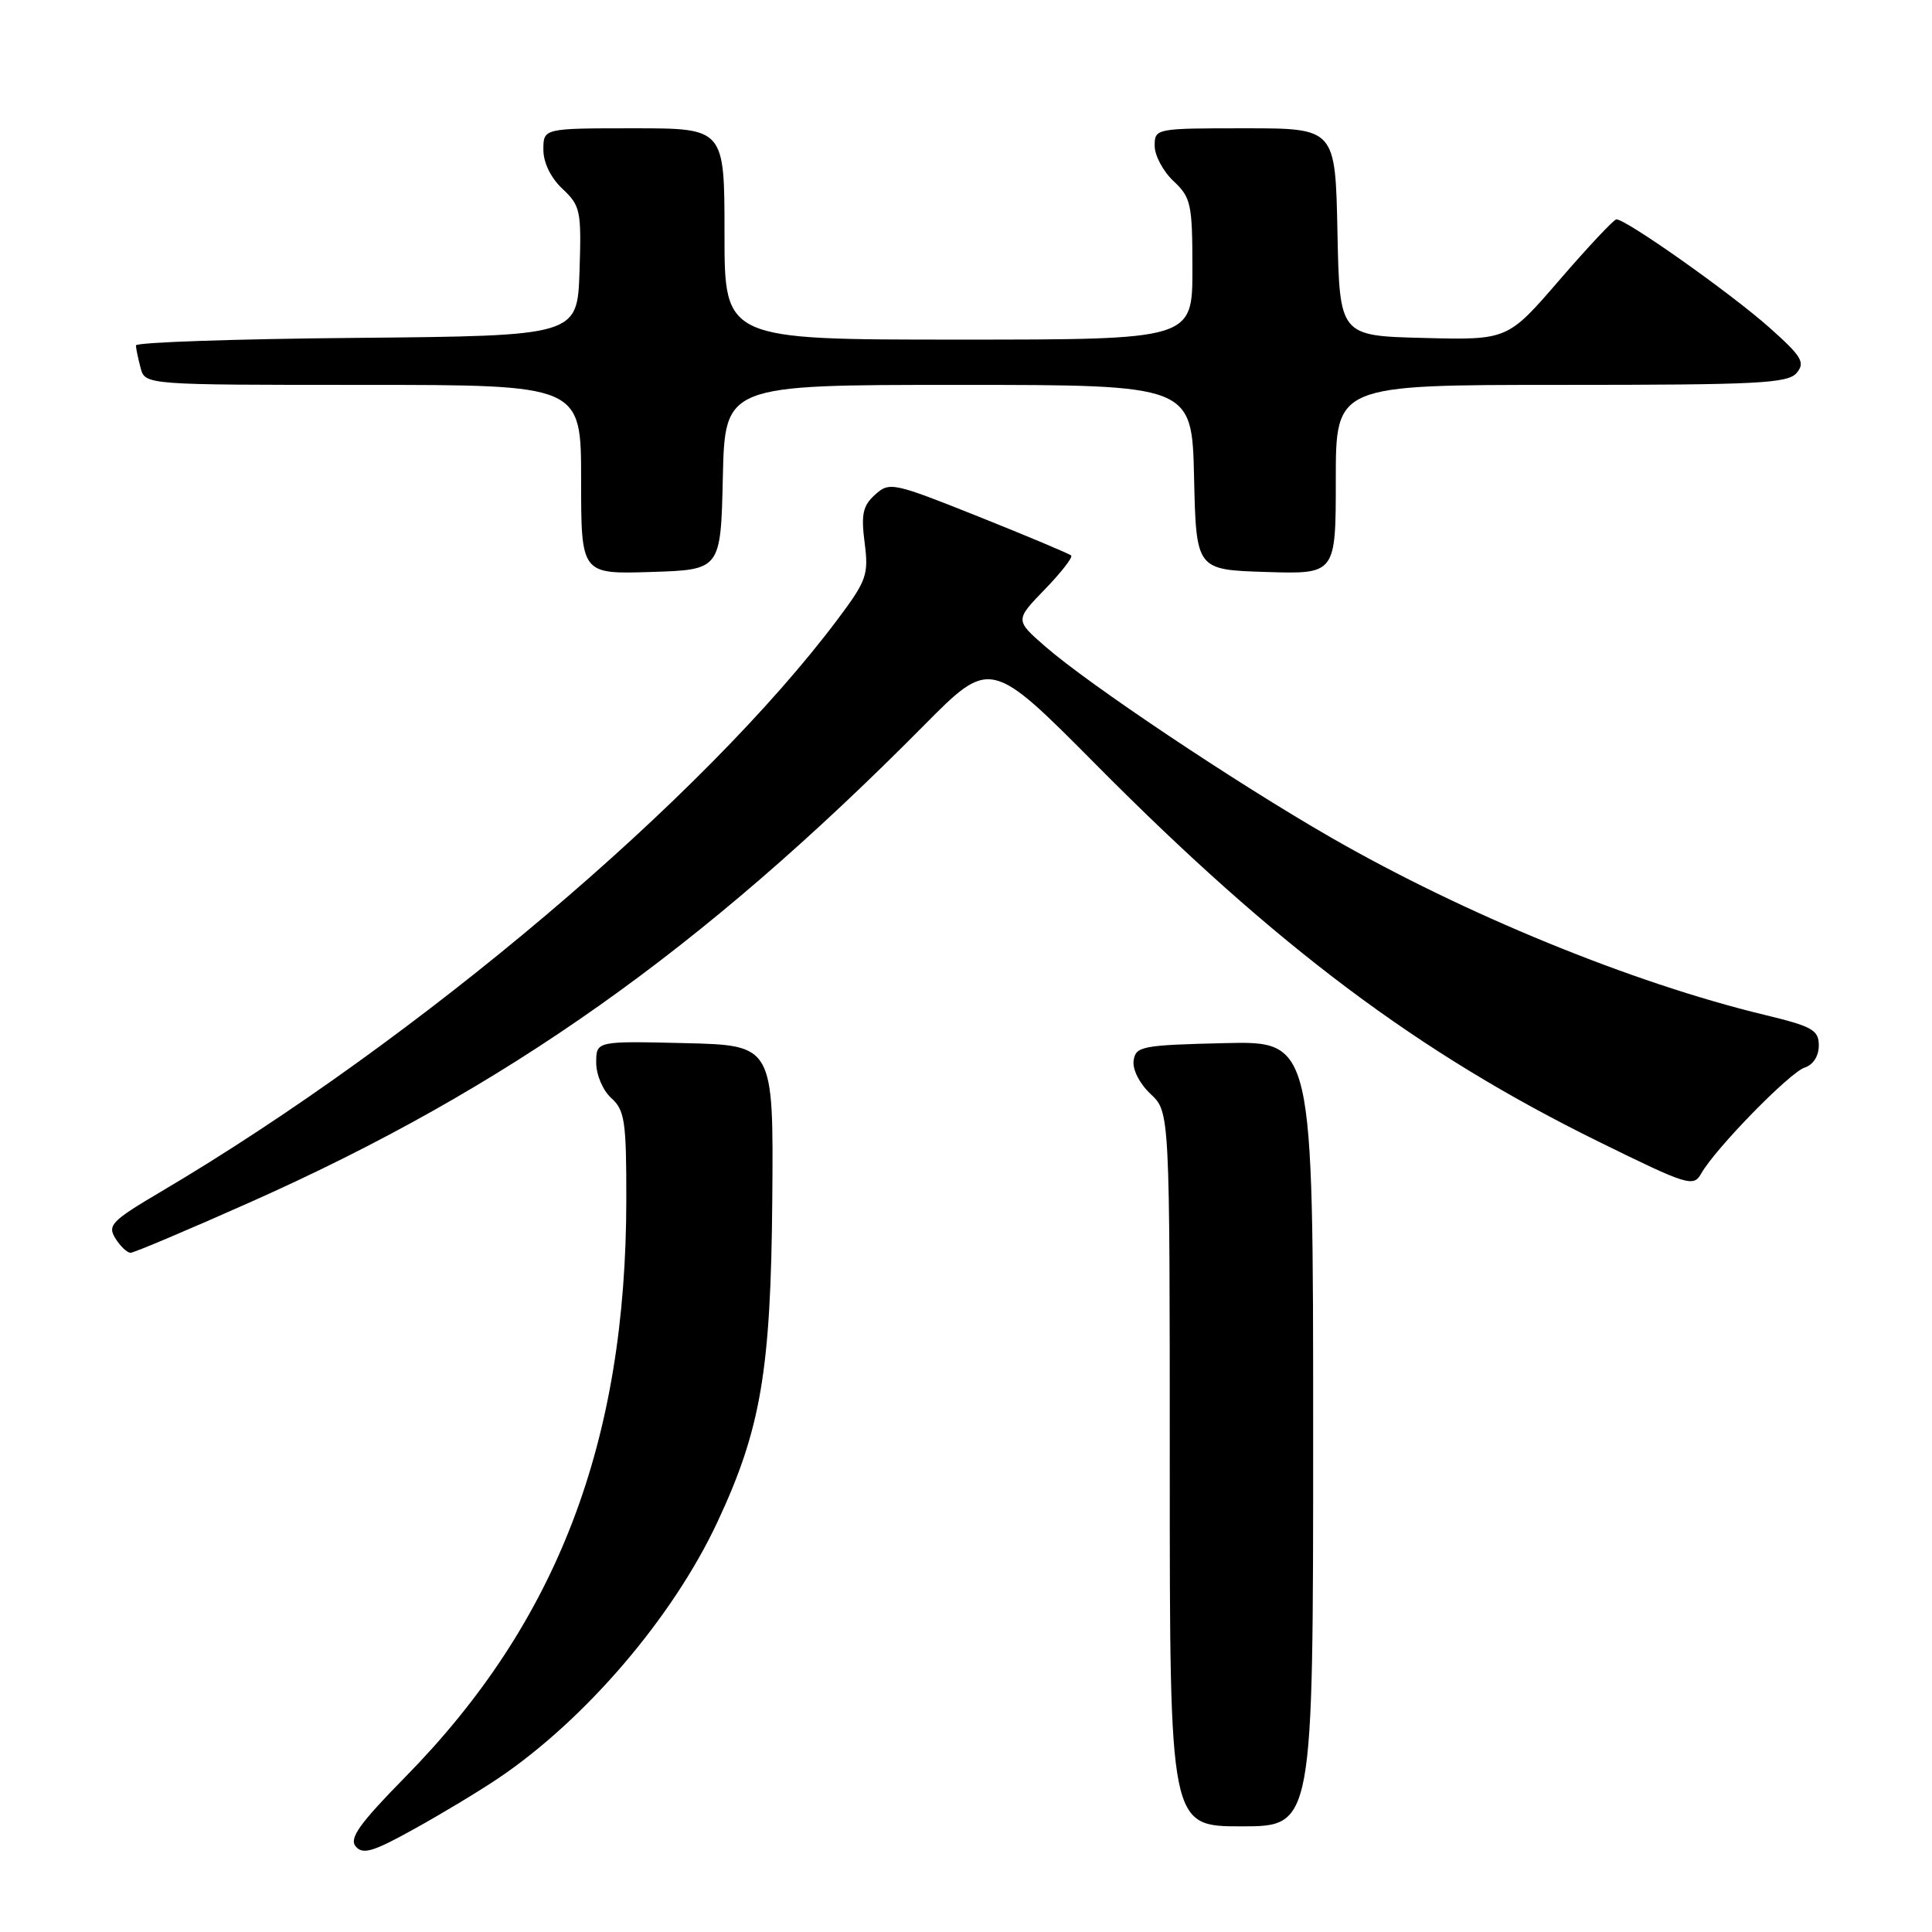 <?xml version="1.0" encoding="UTF-8" standalone="no"?>
<!DOCTYPE svg PUBLIC "-//W3C//DTD SVG 1.1//EN" "http://www.w3.org/Graphics/SVG/1.1/DTD/svg11.dtd" >
<svg xmlns="http://www.w3.org/2000/svg" xmlns:xlink="http://www.w3.org/1999/xlink" version="1.1" viewBox="0 0 256 256">
 <g >
 <path fill="currentColor"
d=" M 66.00 235.65 C 77.55 227.87 89.15 214.32 95.06 201.68 C 100.82 189.38 102.14 181.60 102.33 159.00 C 102.50 138.50 102.50 138.50 90.75 138.22 C 79.00 137.94 79.00 137.94 79.00 140.81 C 79.00 142.42 79.88 144.49 81.00 145.50 C 82.78 147.11 83.00 148.58 82.99 158.90 C 82.98 191.05 73.85 214.94 53.76 235.40 C 47.63 241.64 46.24 243.58 47.13 244.66 C 48.07 245.78 49.43 245.38 54.88 242.35 C 58.52 240.34 63.52 237.32 66.00 235.65 Z  M 174.00 189.97 C 174.00 137.94 174.00 137.94 162.25 138.22 C 151.30 138.48 150.48 138.64 150.21 140.54 C 150.04 141.71 151.00 143.59 152.46 144.96 C 155.00 147.35 155.00 147.35 155.00 194.67 C 155.00 242.00 155.00 242.00 164.50 242.00 C 174.00 242.00 174.00 242.00 174.00 189.97 Z  M 33.31 159.23 C 67.11 144.17 93.00 125.83 122.37 96.18 C 131.24 87.22 131.24 87.22 145.37 101.46 C 169.23 125.50 187.99 139.56 211.92 151.32 C 223.67 157.10 224.39 157.32 225.42 155.50 C 227.27 152.21 237.15 142.09 239.13 141.46 C 240.25 141.10 241.00 139.93 241.00 138.54 C 241.00 136.48 240.17 136.01 233.75 134.46 C 216.24 130.23 194.02 121.13 176.32 110.95 C 163.73 103.71 144.26 90.69 138.50 85.66 C 134.50 82.17 134.50 82.17 138.44 78.10 C 140.60 75.87 142.17 73.85 141.94 73.61 C 141.70 73.38 136.19 71.06 129.71 68.47 C 118.31 63.92 117.86 63.82 115.95 65.55 C 114.33 67.01 114.08 68.15 114.57 71.92 C 115.11 76.15 114.84 76.92 111.04 82.00 C 93.23 105.77 55.39 137.78 21.30 157.92 C 14.79 161.76 14.21 162.36 15.29 164.09 C 15.94 165.14 16.85 166.00 17.30 166.00 C 17.75 166.00 24.96 162.95 33.31 159.23 Z  M 95.78 63.25 C 96.06 51.00 96.06 51.00 127.00 51.00 C 157.94 51.00 157.94 51.00 158.22 63.25 C 158.50 75.50 158.50 75.50 167.75 75.79 C 177.00 76.08 177.00 76.08 177.00 63.54 C 177.00 51.00 177.00 51.00 206.88 51.00 C 233.02 51.00 236.92 50.80 238.08 49.40 C 239.23 48.02 238.74 47.22 234.45 43.40 C 229.29 38.81 215.32 28.95 214.17 29.07 C 213.80 29.12 210.41 32.73 206.63 37.11 C 199.77 45.06 199.77 45.06 188.63 44.78 C 177.50 44.50 177.50 44.50 177.22 30.75 C 176.94 17.00 176.94 17.00 164.97 17.00 C 153.11 17.00 153.00 17.02 153.00 19.33 C 153.00 20.60 154.12 22.71 155.50 24.00 C 157.82 26.18 158.00 27.02 158.00 35.67 C 158.00 45.00 158.00 45.00 127.00 45.00 C 96.00 45.00 96.00 45.00 96.00 31.00 C 96.00 17.00 96.00 17.00 84.00 17.00 C 72.00 17.00 72.00 17.00 72.00 19.83 C 72.00 21.56 72.98 23.57 74.54 25.03 C 76.92 27.27 77.05 27.93 76.79 35.96 C 76.50 44.50 76.50 44.50 47.25 44.77 C 31.16 44.91 18.01 45.36 18.01 45.77 C 18.02 46.17 18.30 47.51 18.63 48.75 C 19.23 51.00 19.23 51.00 48.12 51.00 C 77.00 51.00 77.00 51.00 77.00 63.54 C 77.00 76.08 77.00 76.08 86.25 75.79 C 95.50 75.50 95.50 75.50 95.78 63.25 Z "/>
</g>
</svg>